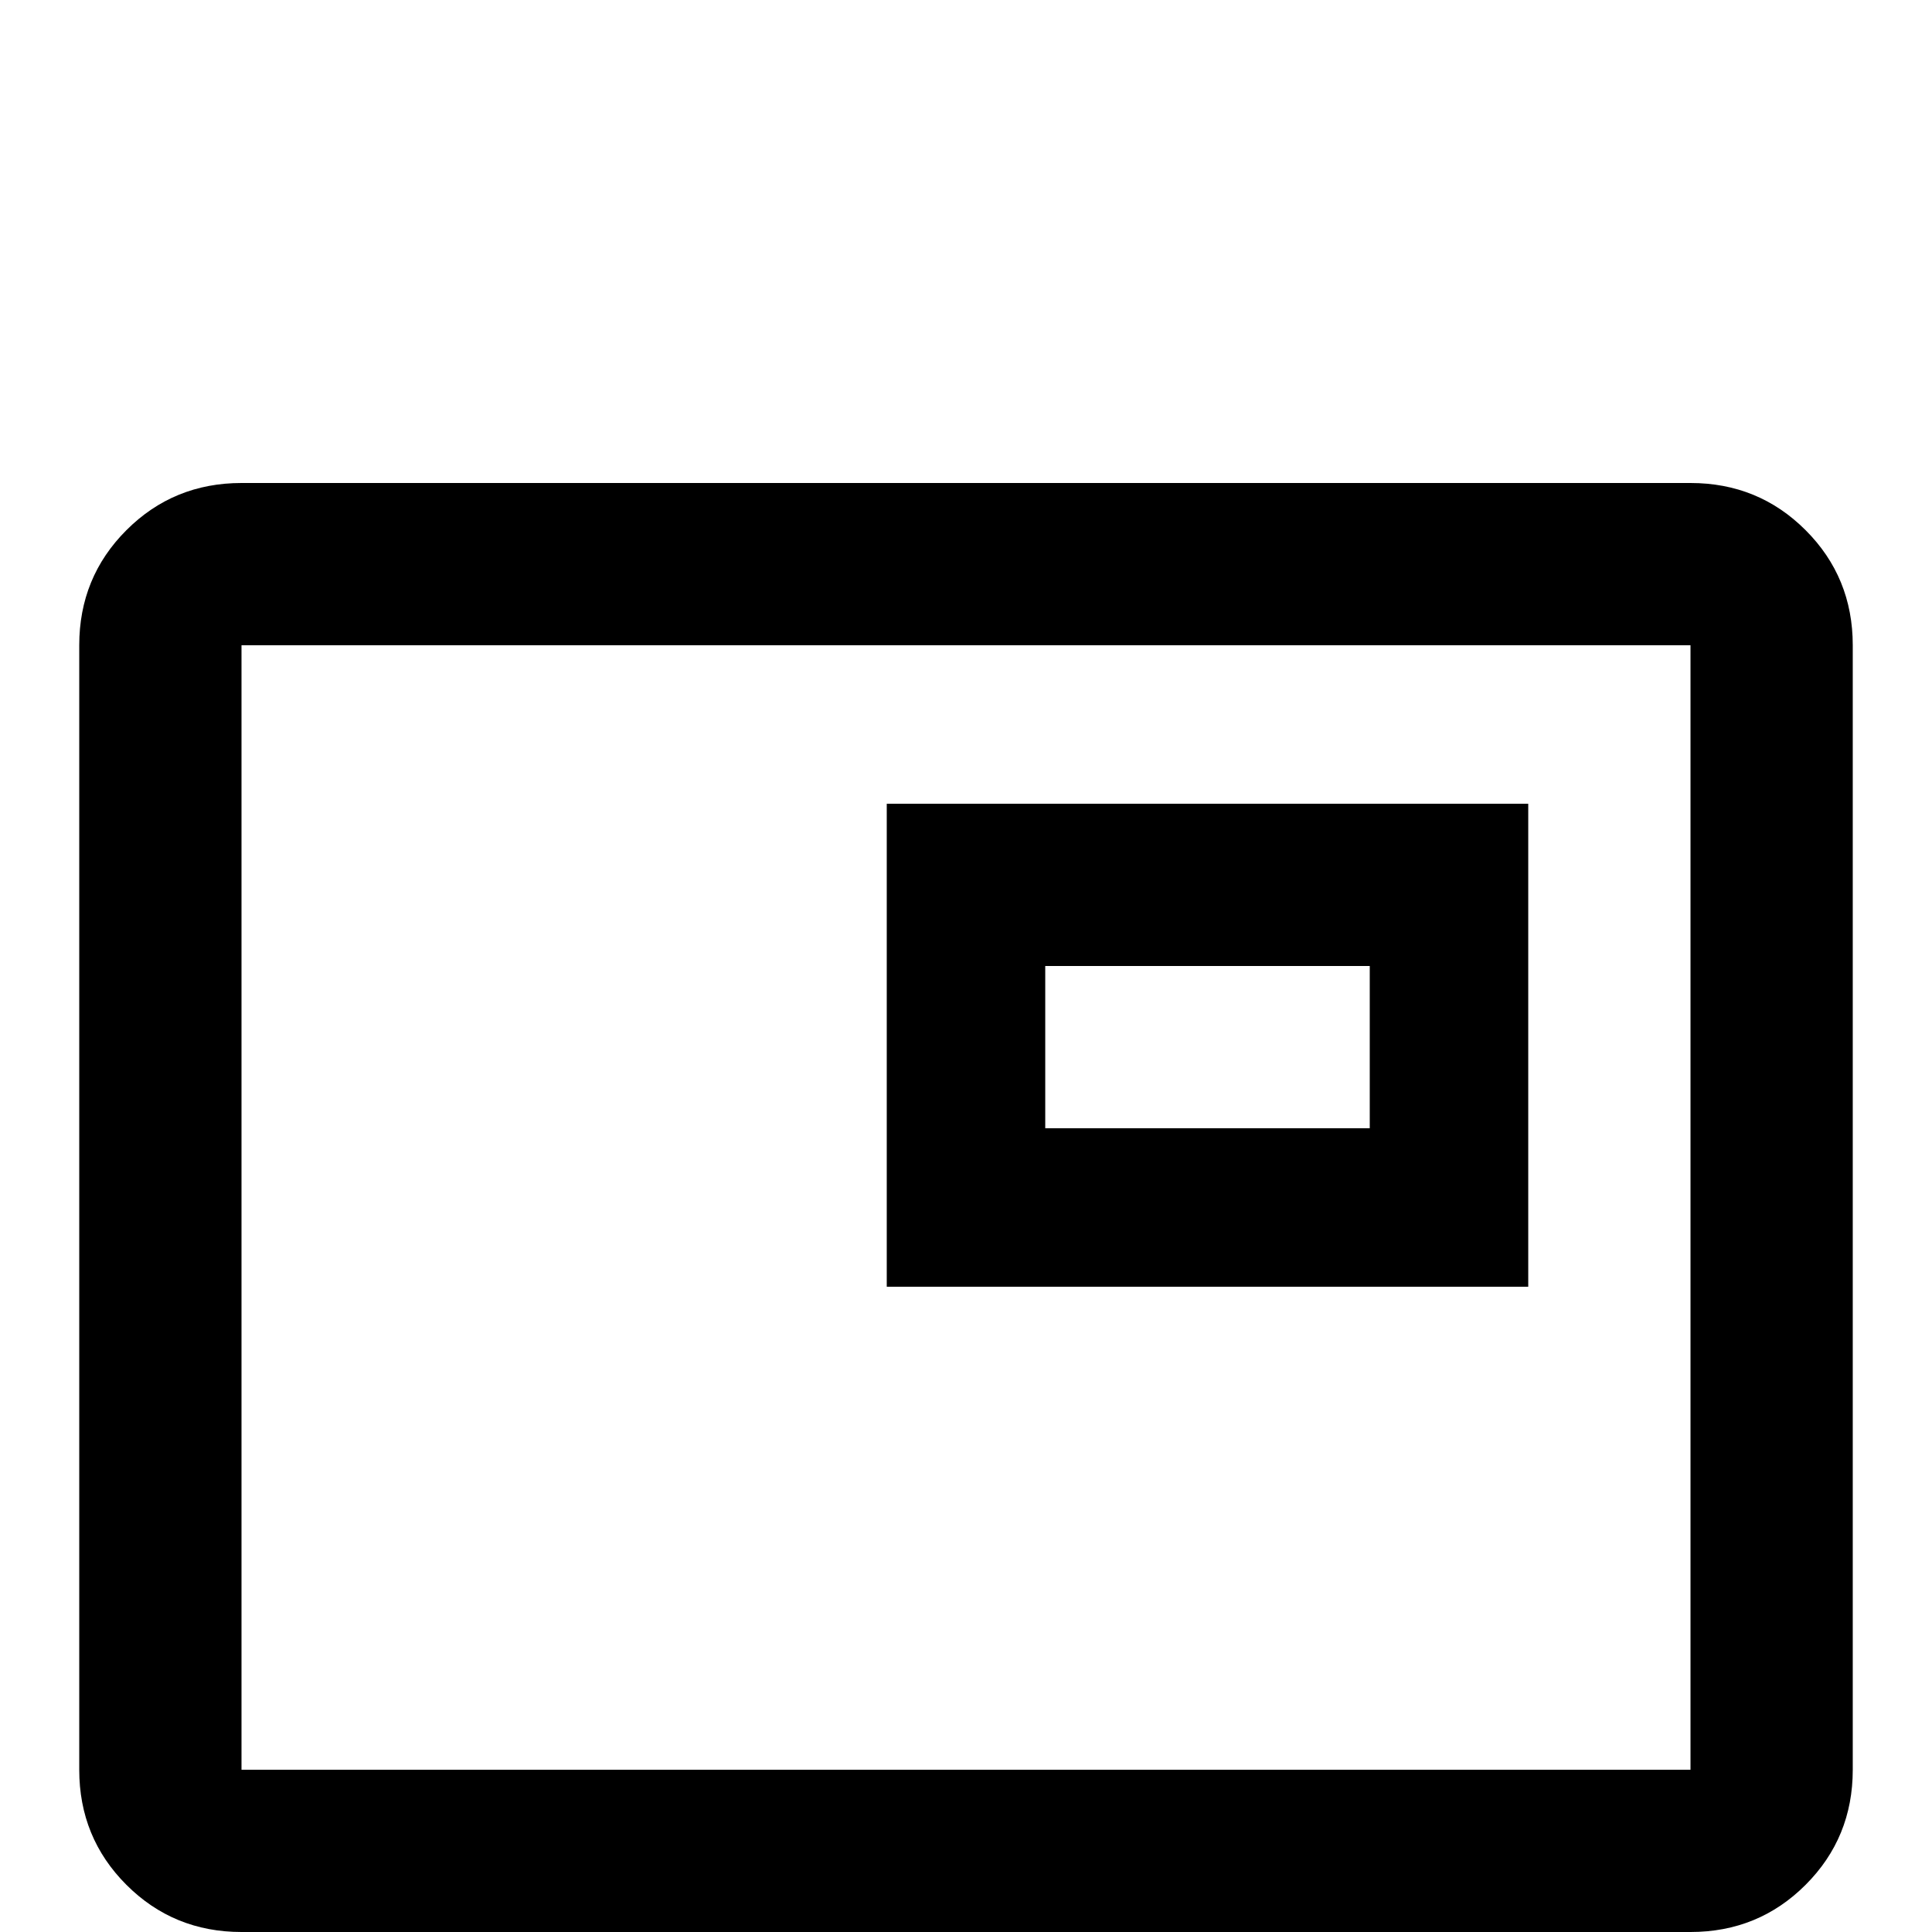 <svg xmlns="http://www.w3.org/2000/svg" viewBox="0 -512 512 512">
	<path fill="#000000" d="M405 -299H235V-171H405ZM363 -213H277V-256H363ZM448 -384H64Q46 -384 33.5 -371.5Q21 -359 21 -341V-43Q21 -25 33.5 -12.5Q46 0 64 0H448Q466 0 478.5 -12.5Q491 -25 491 -43V-341Q491 -359 478.5 -371.5Q466 -384 448 -384ZM448 -43H64V-341H448Z"/>
</svg>